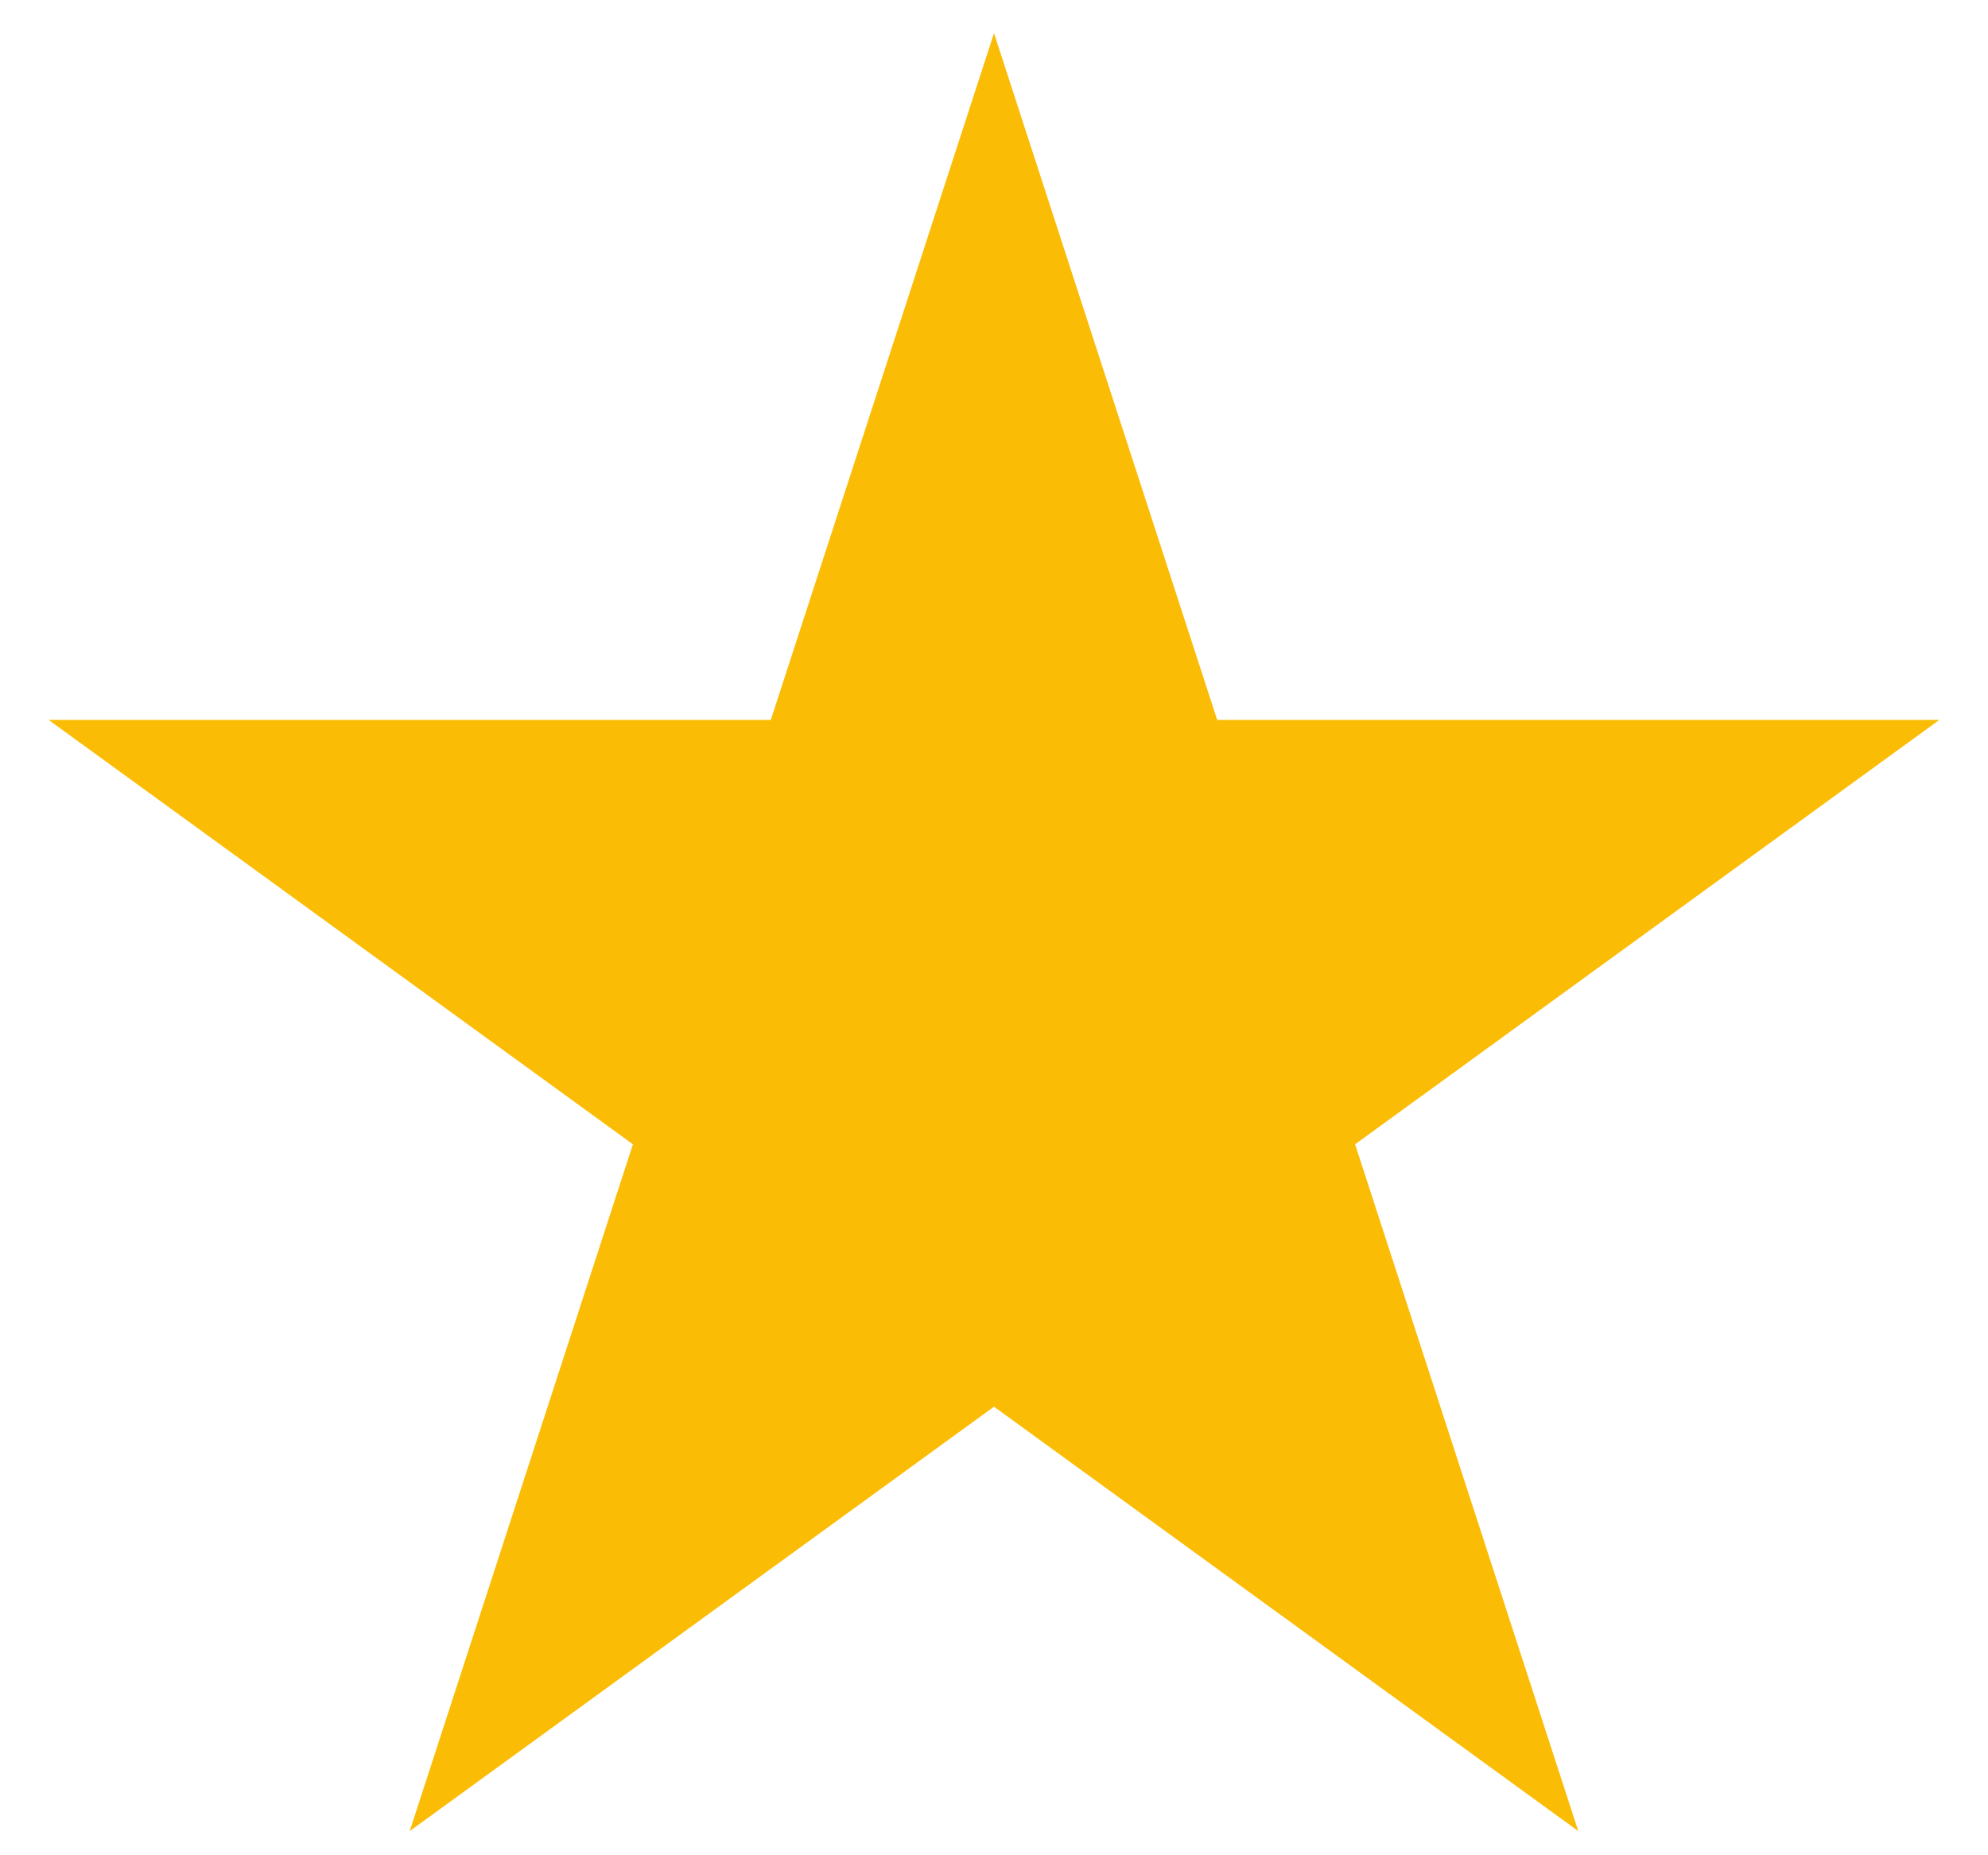 <svg width="30" height="28" viewBox="0 0 30 28" fill="none" xmlns="http://www.w3.org/2000/svg">
<path d="M15 0.5L18.368 10.865H29.266L20.449 17.27L23.817 27.635L15 21.23L6.183 27.635L9.551 17.27L0.734 10.865H11.632L15 0.5Z" fill="#FBBC05"/>
</svg>
